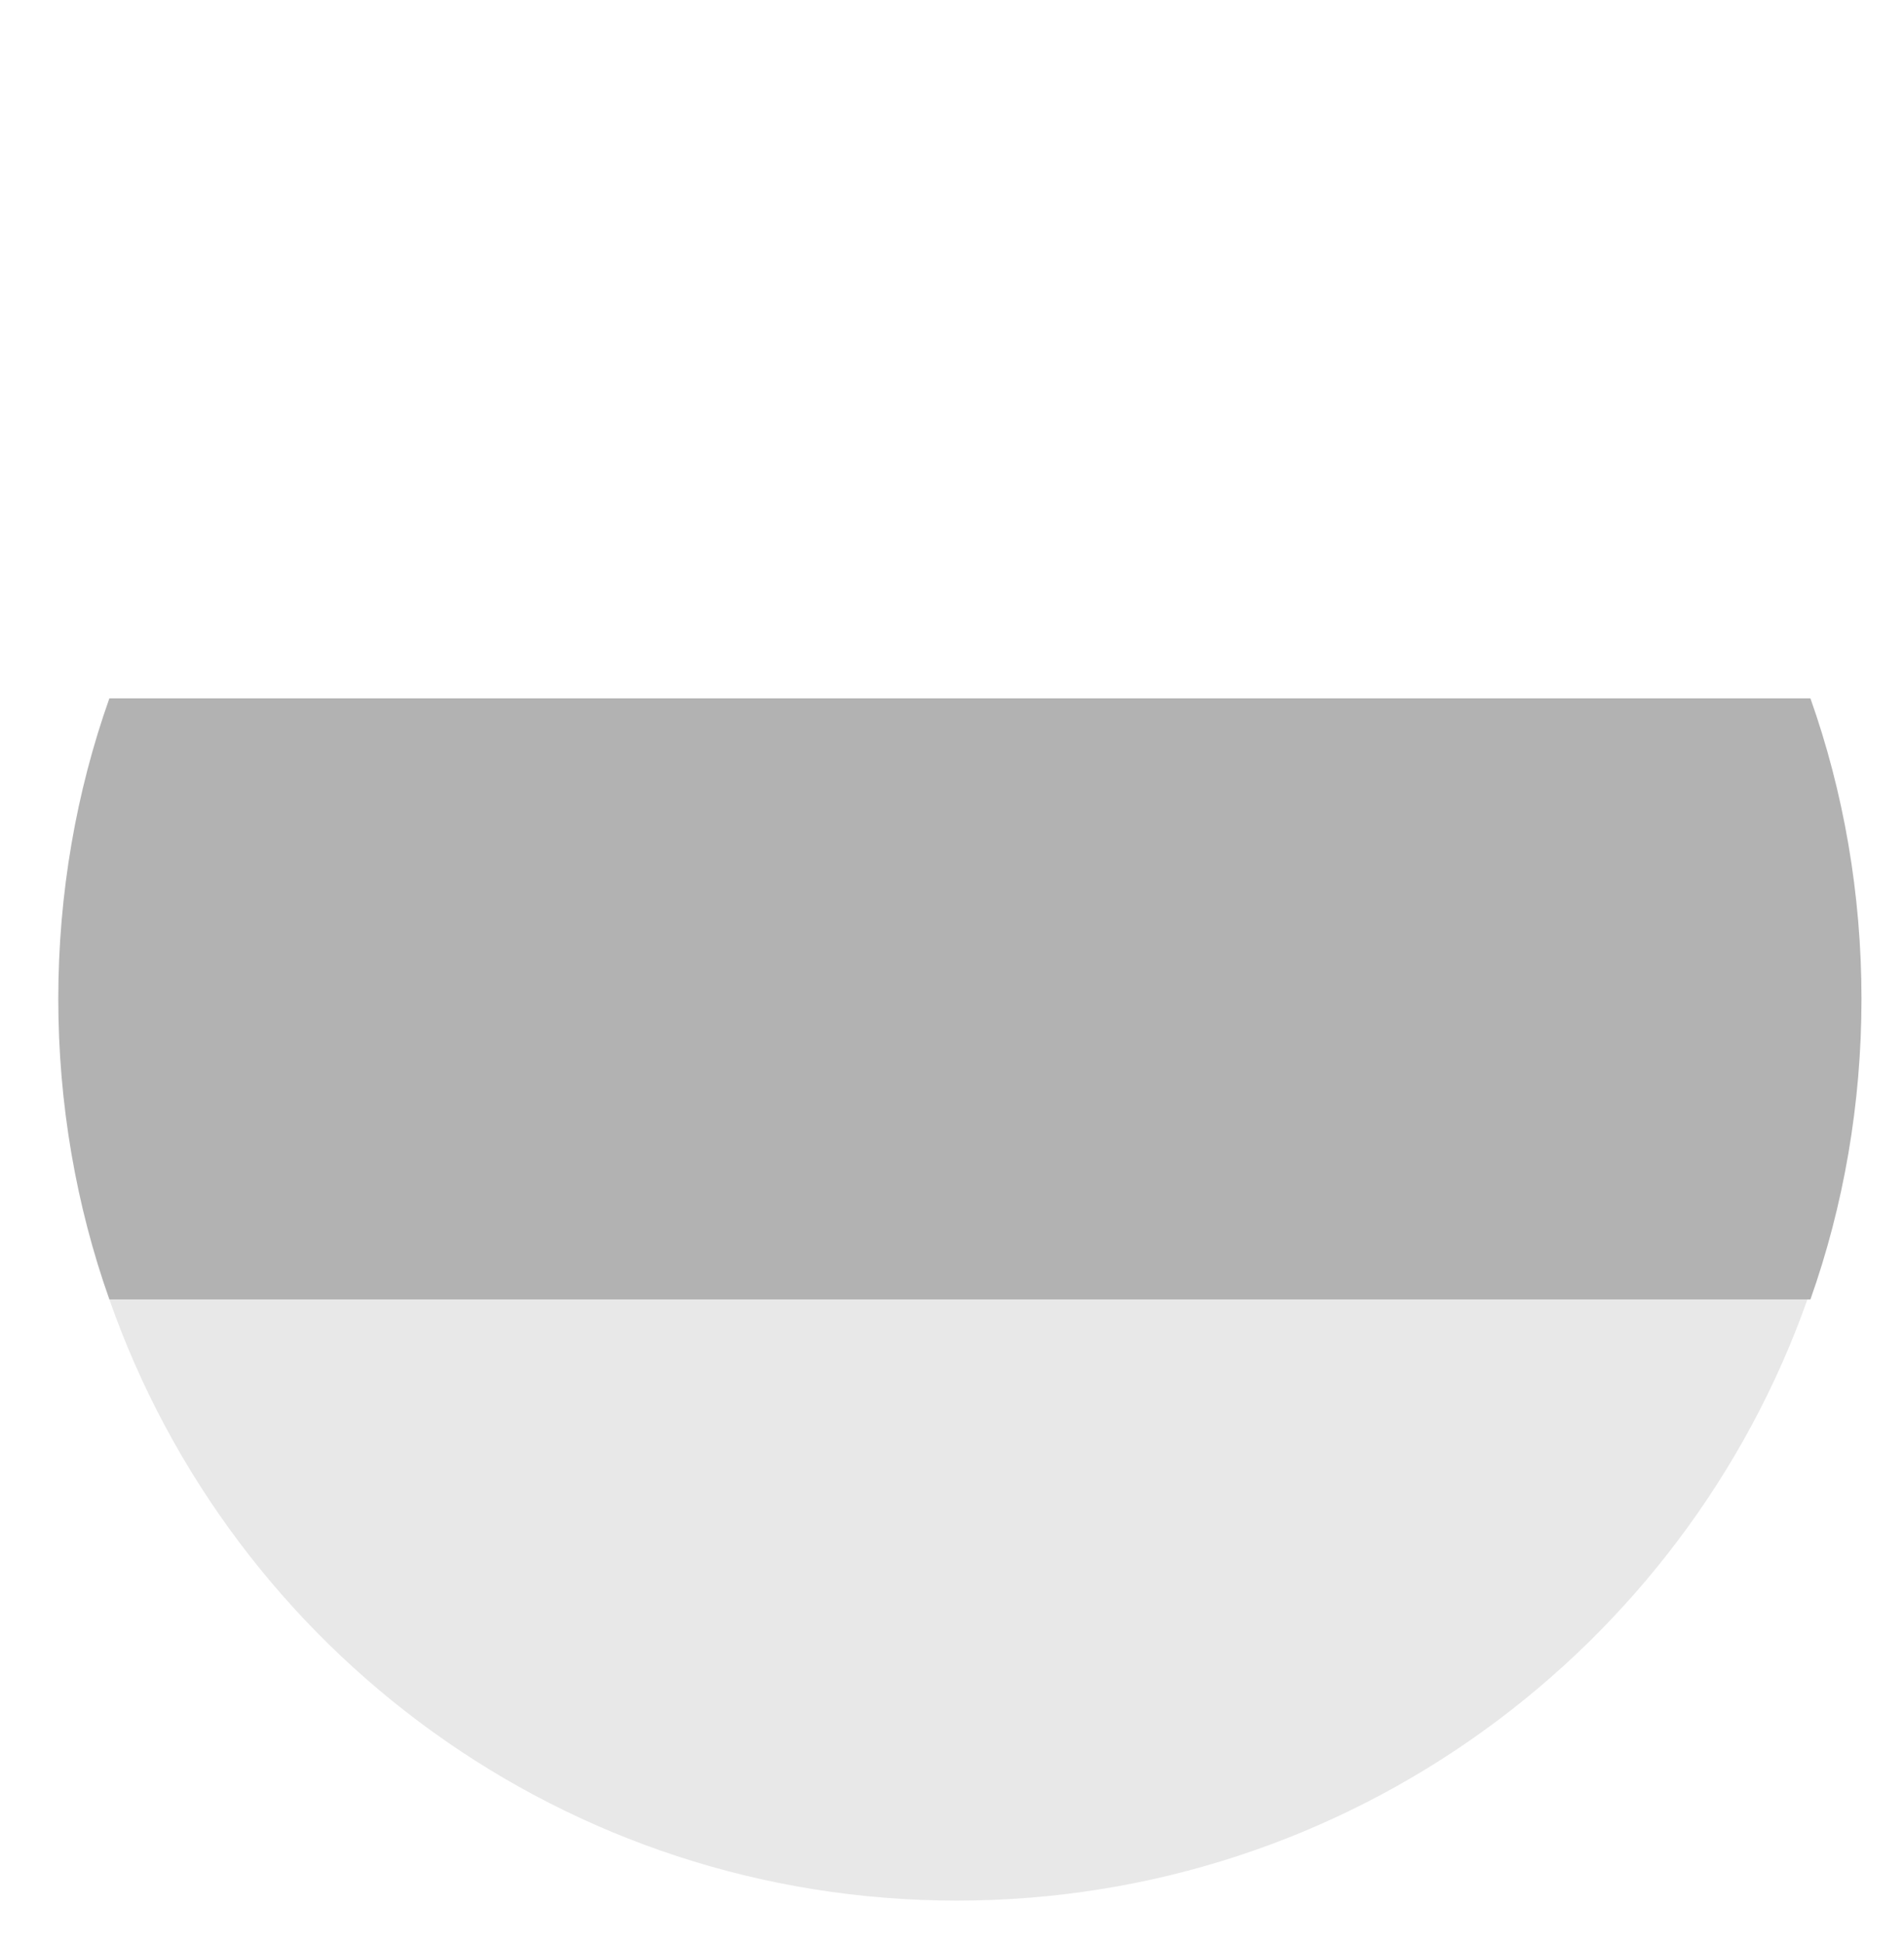 <svg width="98" height="100" viewBox="0 0 98 100" fill="none" xmlns="http://www.w3.org/2000/svg">
<g opacity="0.5" filter="url(#filter0_d)">
<path d="M49.252 3C29.142 3 11.972 15.994 5.63 33.938H93.183C86.686 15.994 69.516 3 49.252 3Z" fill="white"/>
<path d="M49.252 95.817C69.516 95.817 86.686 82.824 93.028 64.88H5.63C11.972 82.978 29.142 95.817 49.252 95.817Z" fill="#D1D1D1"/>
<path d="M5.63 33.94C3.928 38.736 3 43.995 3 49.409C3 54.823 3.928 60.083 5.63 64.878H93.183C94.884 60.083 95.812 54.823 95.812 49.409C95.812 43.995 94.884 38.736 93.183 33.94H5.63Z" fill="#666666"/>
</g>
<defs>
<filter id="filter0_d" x="-2" y="0" width="102" height="103" filterUnits="userSpaceOnUse" color-interpolation-filters="sRGB">
<feFlood flood-opacity="0" result="BackgroundImageFix"/>
<feColorMatrix in="SourceAlpha" type="matrix" values="0 0 0 0 0 0 0 0 0 0 0 0 0 0 0 0 0 0 127 0"/>
<feOffset dy="2"/>
<feGaussianBlur stdDeviation="1"/>
<feColorMatrix type="matrix" values="0 0 0 0 0 0 0 0 0 0 0 0 0 0 0 0 0 0 0.25 0"/>
<feBlend mode="normal" in2="BackgroundImageFix" result="effect1_dropShadow"/>
<feBlend mode="normal" in="SourceGraphic" in2="effect1_dropShadow" result="shape"/>
</filter>
</defs>
</svg>
